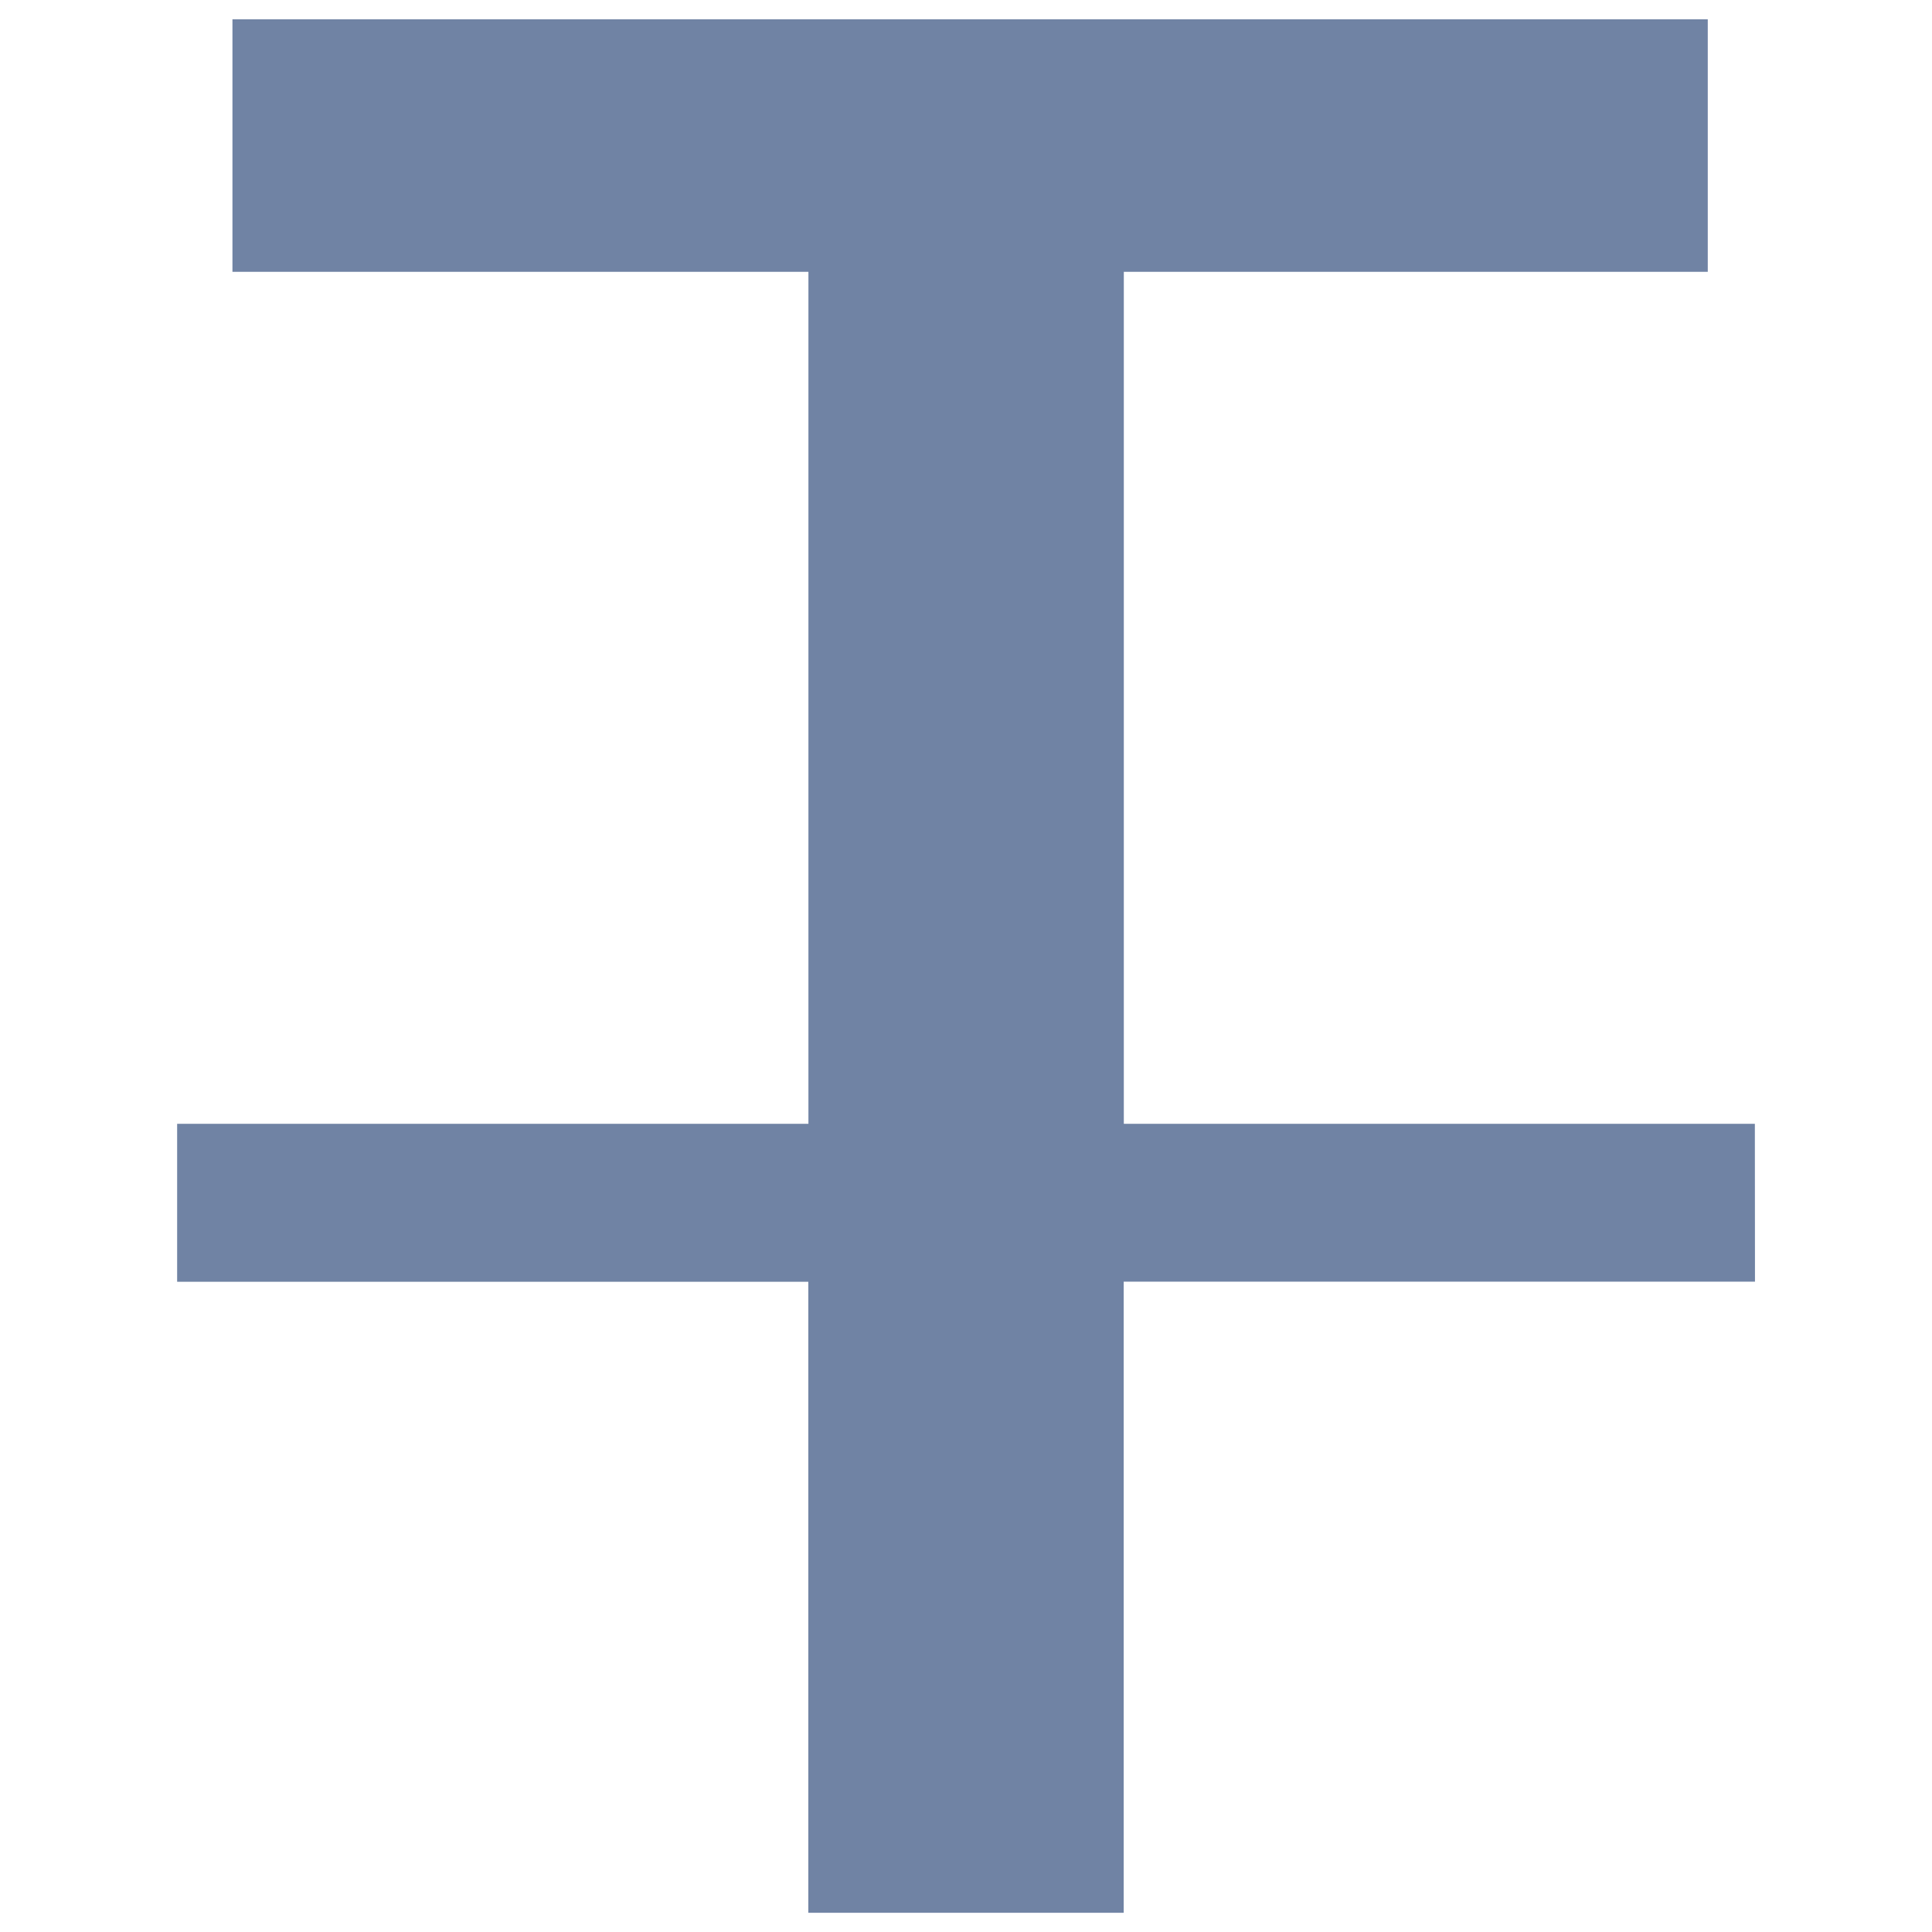 <?xml version="1.0" encoding="utf-8"?>
<!-- Generator: Adobe Illustrator 16.0.0, SVG Export Plug-In . SVG Version: 6.00 Build 0)  -->
<!DOCTYPE svg PUBLIC "-//W3C//DTD SVG 1.1//EN" "http://www.w3.org/Graphics/SVG/1.1/DTD/svg11.dtd">
<svg version="1.1" id="Layer_1" xmlns="http://www.w3.org/2000/svg" xmlns:xlink="http://www.w3.org/1999/xlink" x="0px" y="0px"
	 width="16px" height="16px" viewBox="0 0 16 16" enable-background="new 0 0 16 16" xml:space="preserve">
<path fill="#7083A4" d="M14.533,9.307H9.307V2.251h4.836V0.16H1.925v2.091h4.77v7.056H1.467v1.308h5.227v5.226h2.612v-5.227h5.228
	L14.533,9.307L14.533,9.307z"/>
</svg>

